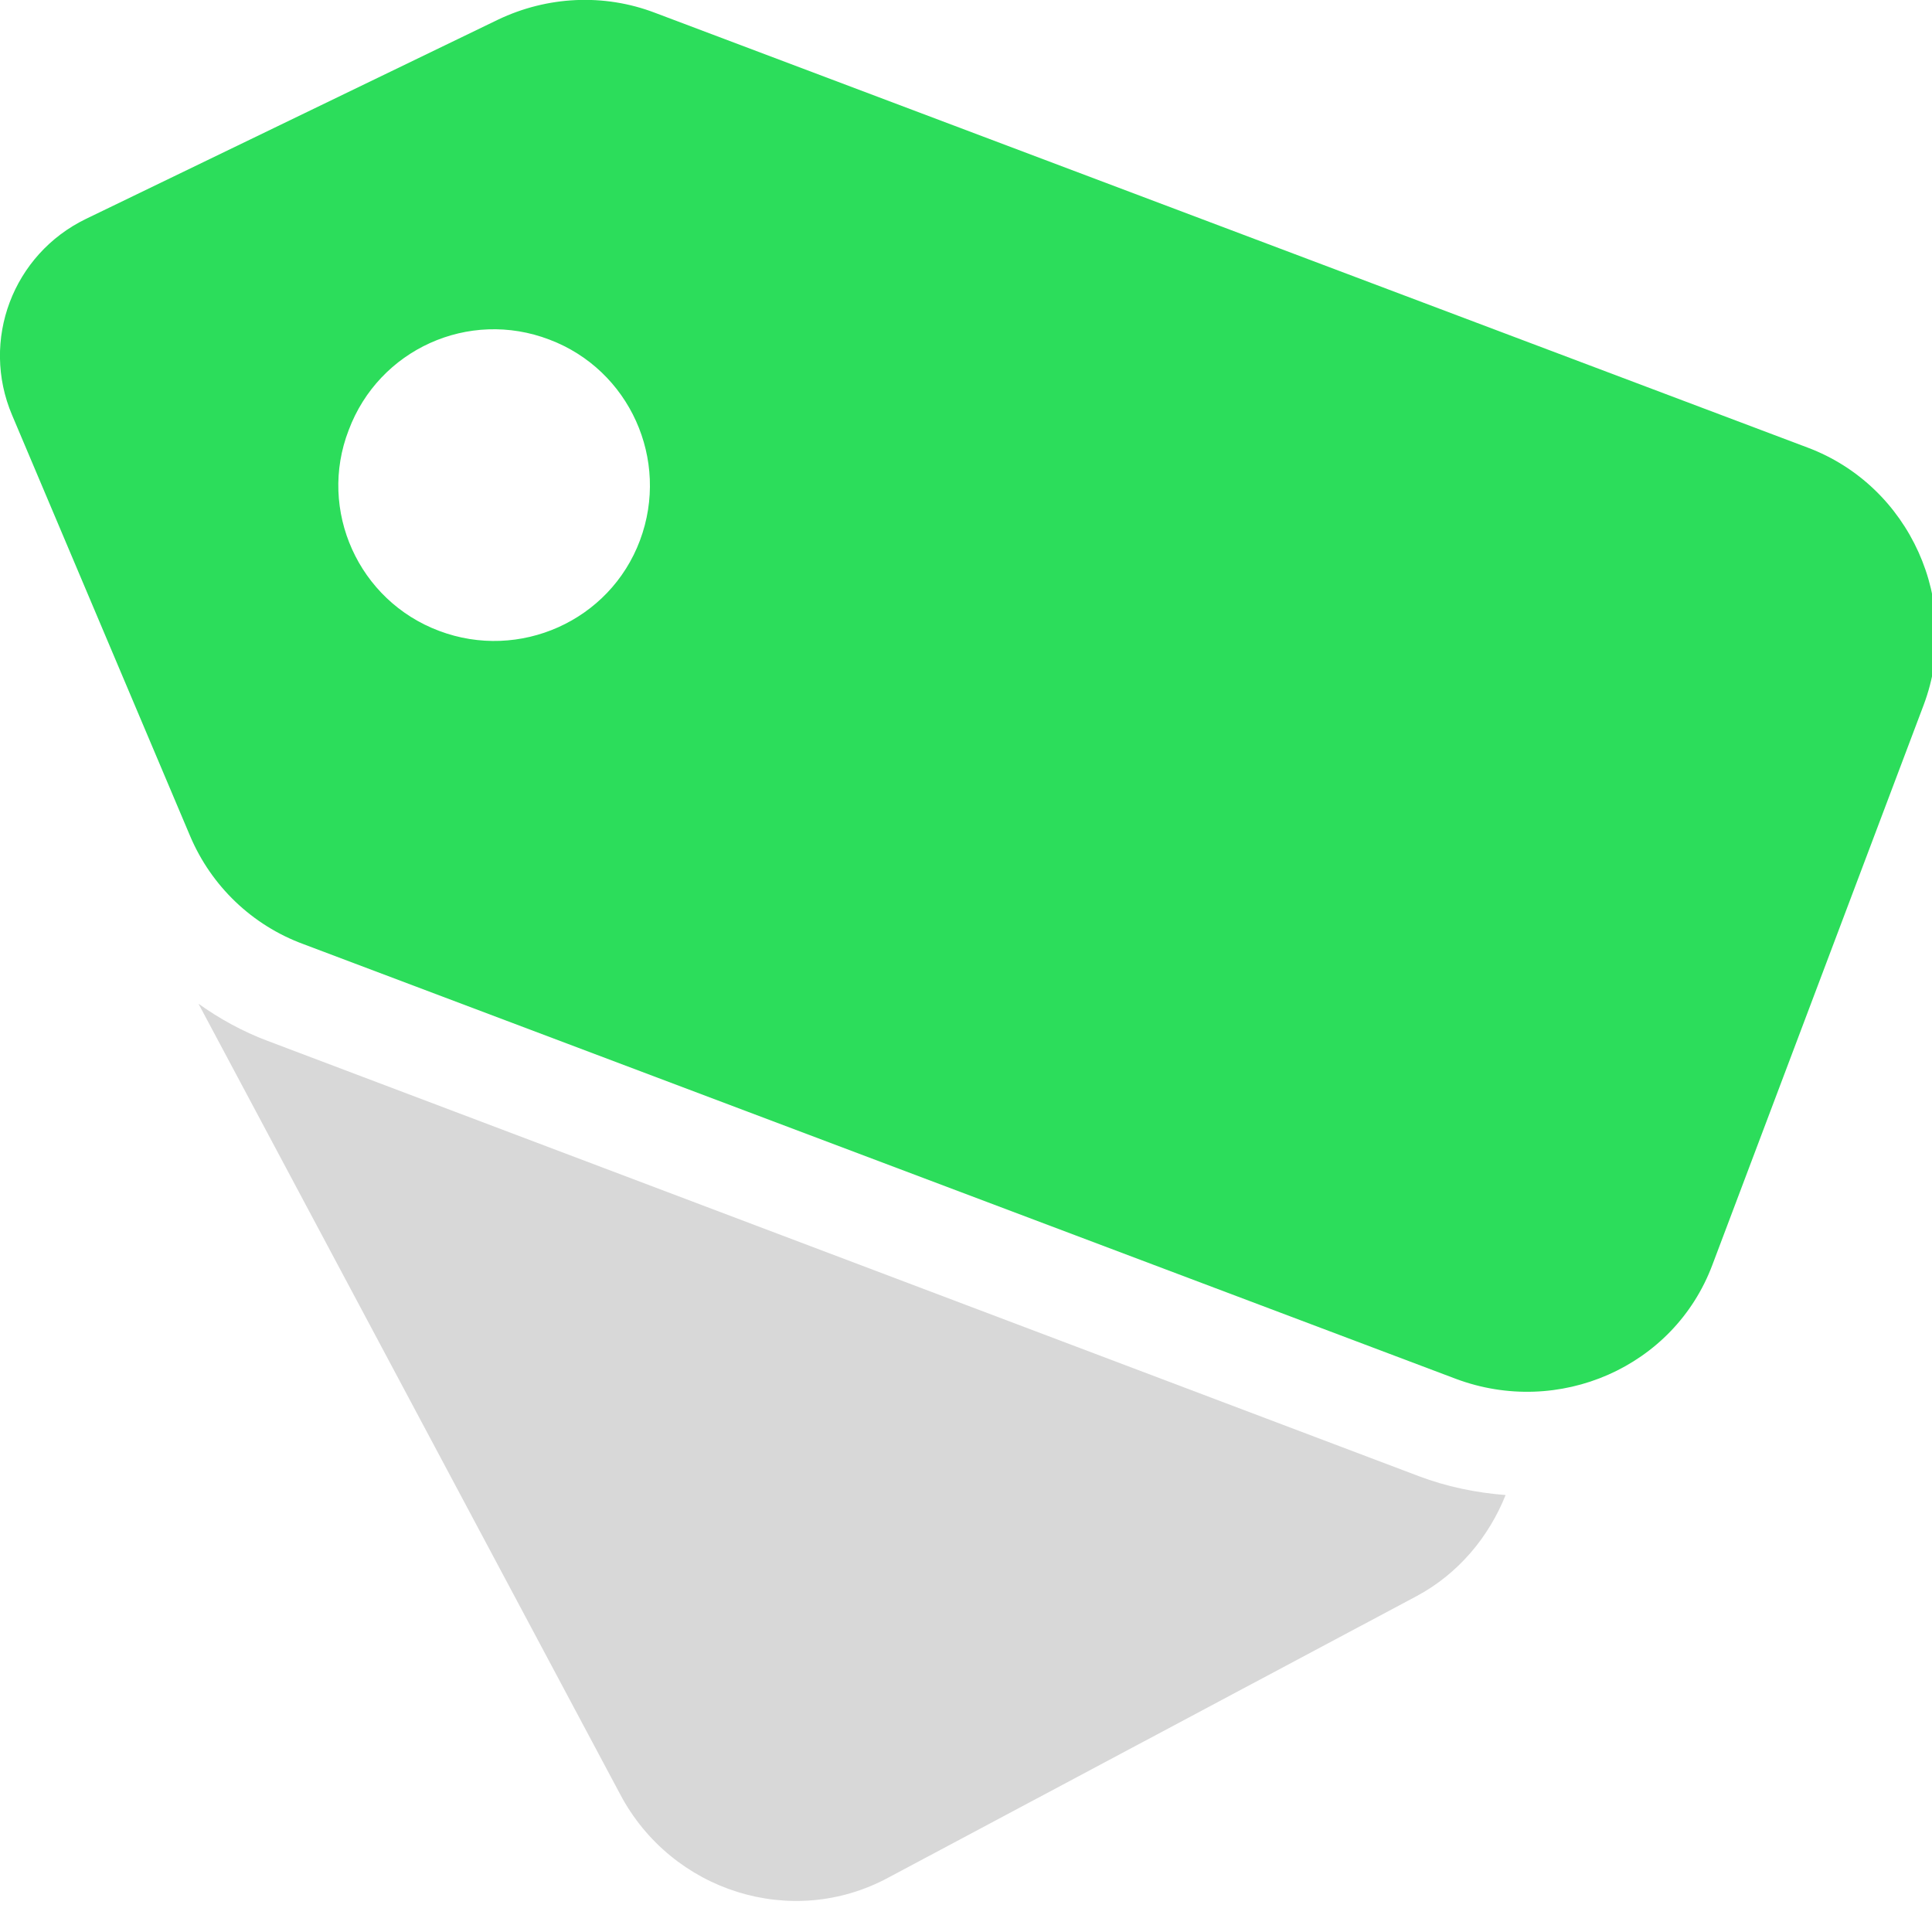 <?xml version="1.0" encoding="utf-8"?>
<!-- Generator: Adobe Illustrator 19.0.0, SVG Export Plug-In . SVG Version: 6.00 Build 0)  -->
<svg version="1.1" id="Layer_1" xmlns="http://www.w3.org/2000/svg" xmlns:xlink="http://www.w3.org/1999/xlink" x="0px" y="0px"
	 viewBox="0 0 256 256" style="enable-background:new 0 0 256 256;" xml:space="preserve">
<style type="text/css">
	.st0{clip-path:url(#XMLID_10_);fill:#2CDD5B;}
	.st1{fill:#D8D8D8;}
</style>
<g id="XMLID_8_">
	<g id="XMLID_12_">
		<defs>
			<rect id="XMLID_3_" width="256" height="256.5"/>
		</defs>
		<clipPath id="XMLID_10_">
			<use xlink:href="#XMLID_3_"  style="overflow:visible;"/>
		</clipPath>
		<path id="XMLID_14_" class="st0" style="fill:#2CDD5B" d="M239.5,59.3L86.8,1.7C80-0.9,72.5-0.5,66,2.6L11.4,29c-9.7,4.7-14,16.1-9.8,26l23.6,55.8
			c2.8,6.6,8.2,11.8,15,14.3l152.7,57.6c13.6,5.1,28.9-1.5,34-15.1l28-74.2C260,79.8,253.1,64.4,239.5,59.3L239.5,59.3z M84.8,71.6
			c-4,10.7-16,16-26.6,12c-10.7-4-16.1-16-12-26.6c4-10.7,15.9-16.1,26.6-12C83.4,49,88.8,60.9,84.8,71.6L84.8,71.6z M84.8,71.6"/>
	</g>
	<path id="XMLID_9_" class="st1" style="fill:#D8D8D8" d="M35.4,137.9c-3.2-1.2-6.3-2.9-9.1-4.9l55.9,104.8c6.8,12.8,22.7,17.9,35.5,11l70-37.3
		c5.6-3,9.6-7.9,11.8-13.4c-3.9-0.3-7.8-1.1-11.5-2.5L35.4,137.9z M35.4,137.9"/>
</g>
</svg>
